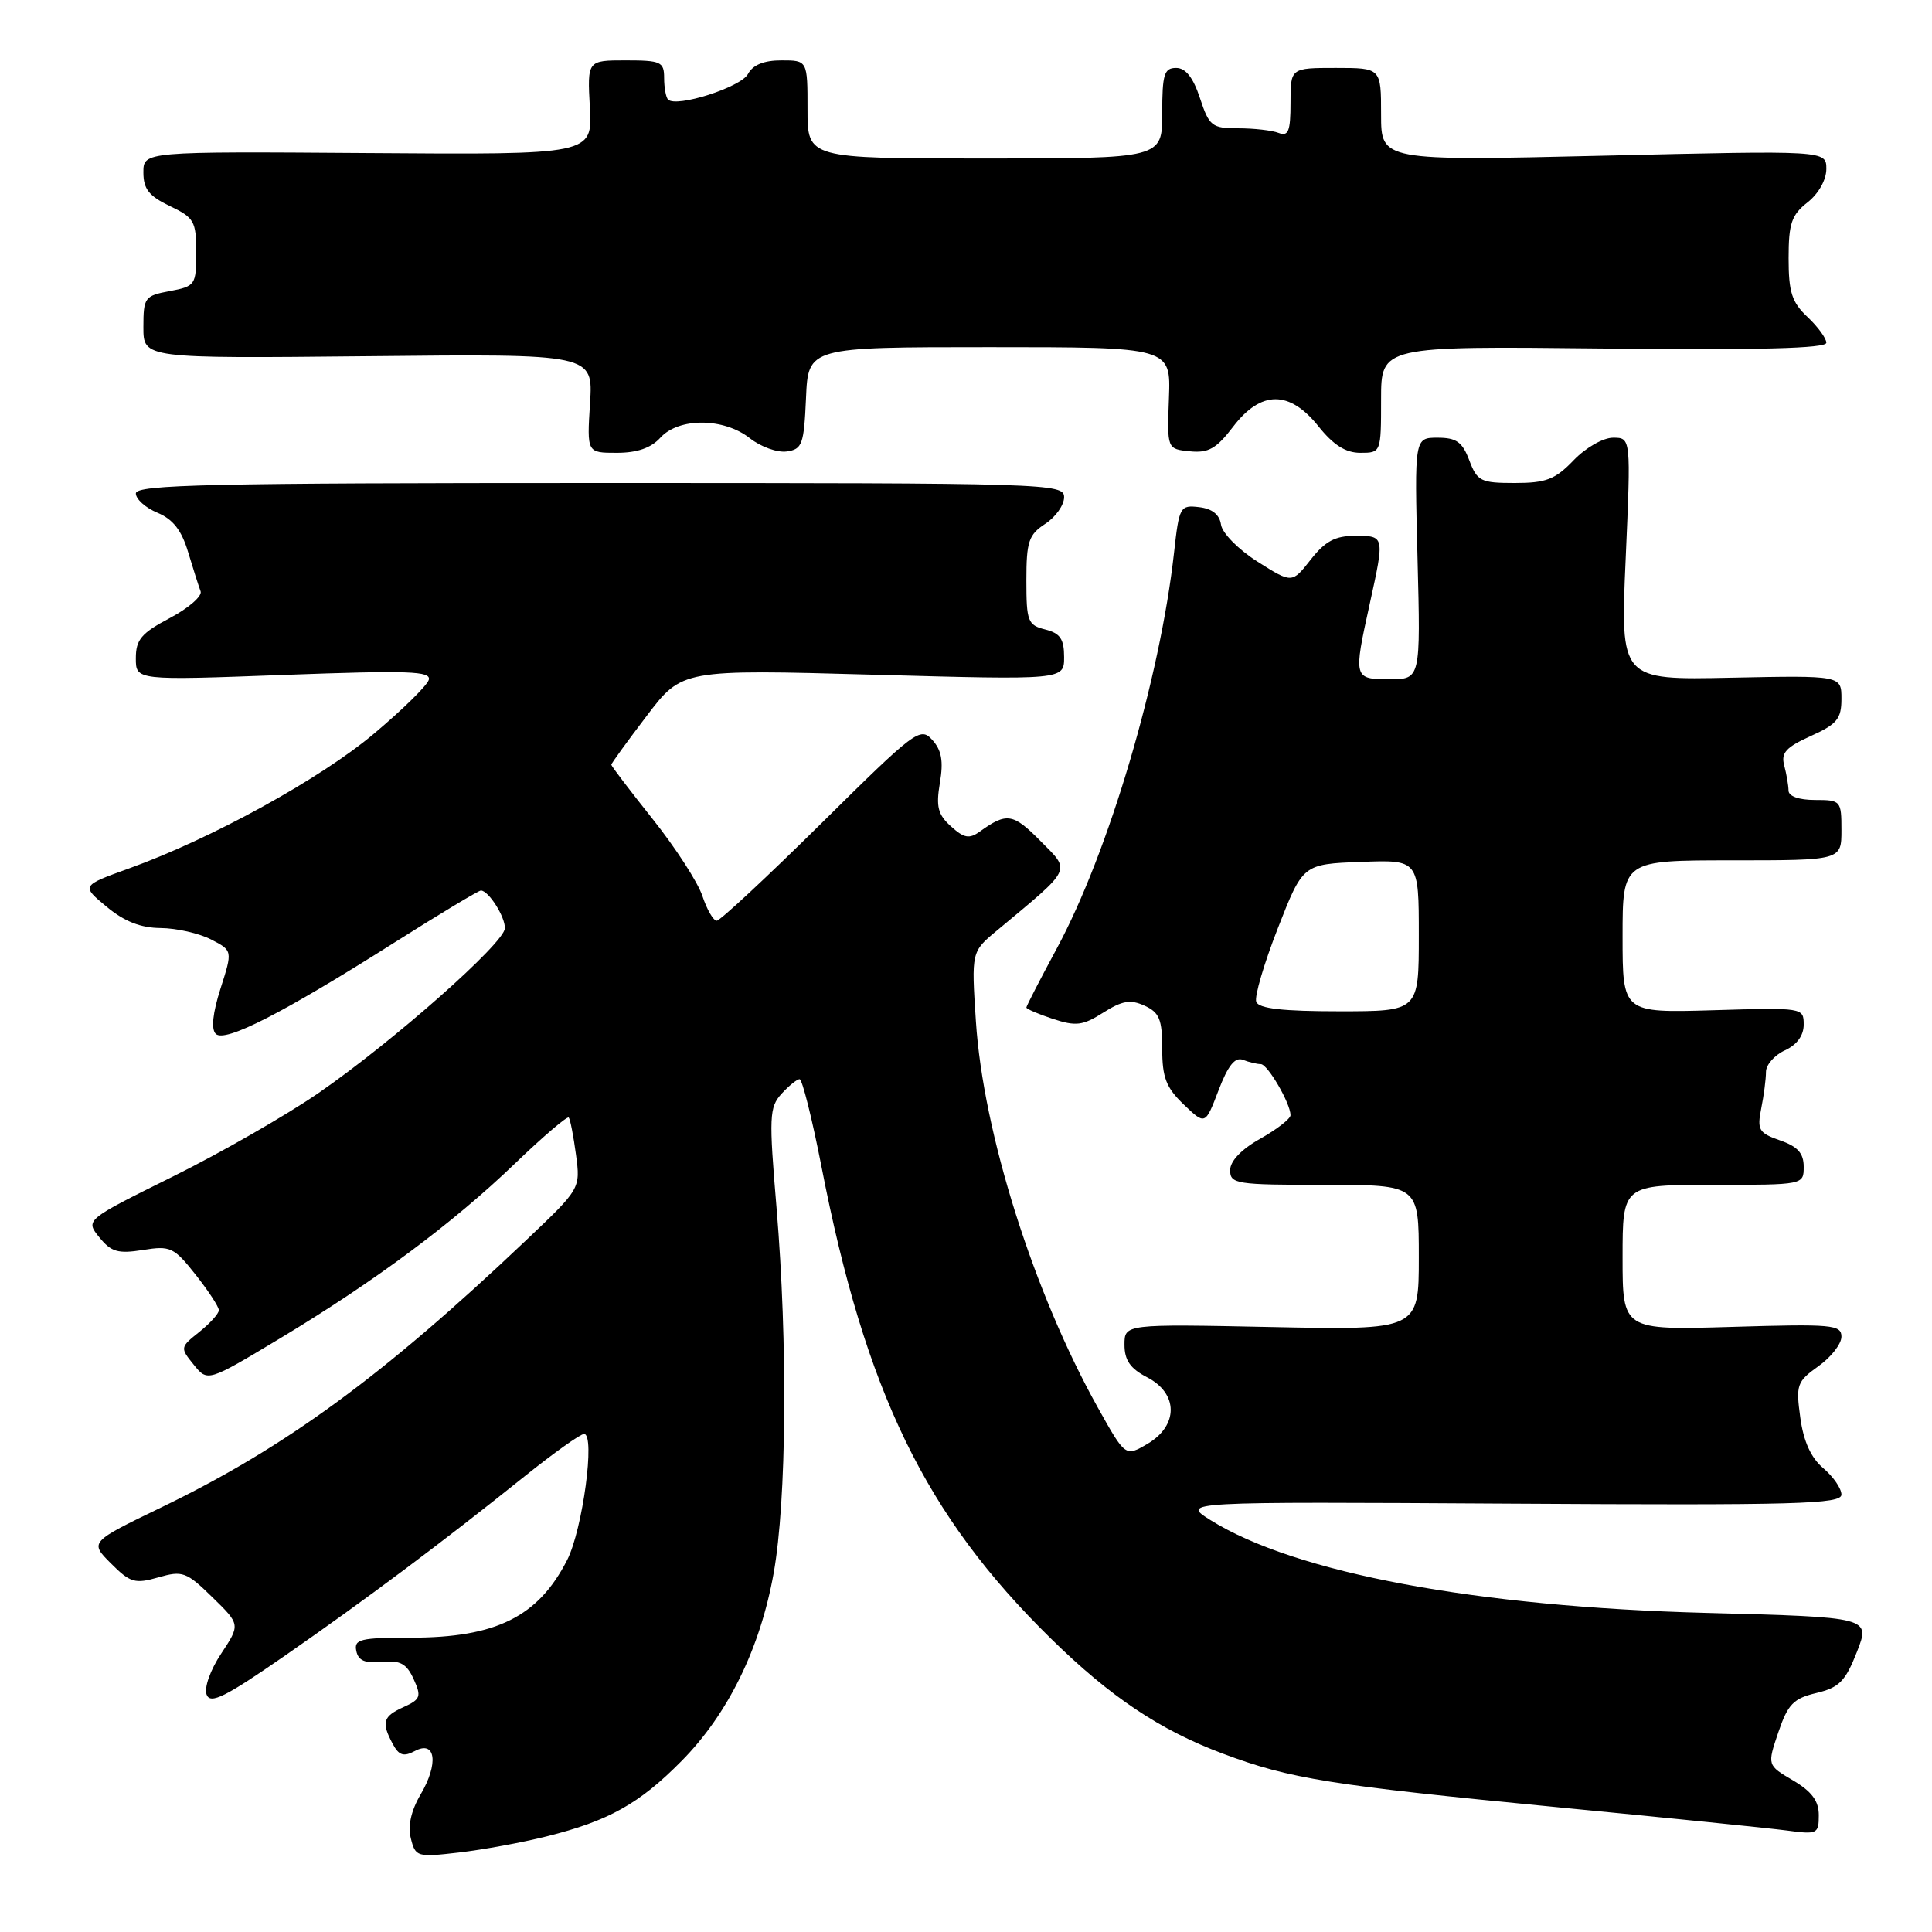 <?xml version="1.0" encoding="UTF-8" standalone="no"?>
<!DOCTYPE svg PUBLIC "-//W3C//DTD SVG 1.1//EN" "http://www.w3.org/Graphics/SVG/1.1/DTD/svg11.dtd" >
<svg xmlns="http://www.w3.org/2000/svg" xmlns:xlink="http://www.w3.org/1999/xlink" version="1.1" viewBox="0 0 256 256">
 <g >
 <path fill="currentColor"
d=" M 72.44 243.33 C 80.64 241.28 84.71 239.01 90.30 233.35 C 96.47 227.12 100.74 218.39 102.52 208.42 C 104.23 198.82 104.39 177.97 102.90 160.09 C 101.88 147.97 101.93 146.73 103.55 144.94 C 104.52 143.88 105.60 143.00 105.95 143.00 C 106.30 143.00 107.60 148.19 108.84 154.53 C 114.67 184.46 122.59 200.78 139.23 217.10 C 147.12 224.85 153.70 229.25 162.07 232.38 C 170.95 235.71 176.23 236.55 206.50 239.48 C 220.80 240.86 234.41 242.24 236.75 242.55 C 240.80 243.10 241.00 243.00 241.00 240.53 C 241.00 238.63 240.08 237.39 237.58 235.91 C 234.16 233.90 234.16 233.90 235.64 229.53 C 236.91 225.80 237.65 225.05 240.69 224.33 C 243.70 223.61 244.52 222.79 246.05 218.89 C 247.85 214.29 247.85 214.29 226.18 213.72 C 195.60 212.92 171.65 208.44 160.41 201.43 C 156.50 198.98 156.50 198.98 200.25 199.24 C 238.09 199.47 244.00 199.30 244.00 198.04 C 244.00 197.23 242.92 195.66 241.59 194.54 C 239.96 193.16 238.98 191.00 238.55 187.85 C 237.95 183.49 238.10 183.07 240.95 181.03 C 242.63 179.84 244.00 178.08 244.00 177.12 C 244.00 175.53 242.79 175.42 229.50 175.82 C 215.00 176.25 215.00 176.25 215.00 166.63 C 215.00 157.00 215.00 157.00 227.00 157.00 C 239.00 157.00 239.00 157.00 239.00 154.60 C 239.00 152.81 238.21 151.92 235.87 151.11 C 233.04 150.12 232.81 149.72 233.37 146.88 C 233.72 145.16 234.00 142.98 234.00 142.04 C 234.00 141.09 235.13 139.81 236.50 139.18 C 238.10 138.45 239.00 137.22 239.00 135.77 C 239.00 133.52 238.92 133.50 227.00 133.86 C 215.00 134.21 215.00 134.21 215.00 124.11 C 215.00 114.00 215.00 114.00 229.50 114.00 C 244.00 114.00 244.00 114.00 244.00 110.00 C 244.00 106.10 243.92 106.00 240.50 106.00 C 238.37 106.00 236.99 105.51 236.99 104.75 C 236.98 104.06 236.72 102.57 236.42 101.43 C 235.97 99.76 236.64 99.02 239.93 97.53 C 243.42 95.96 244.00 95.25 244.00 92.60 C 244.00 89.50 244.00 89.50 229.35 89.80 C 214.70 90.11 214.70 90.11 215.41 74.05 C 216.11 58.00 216.11 58.00 213.74 58.00 C 212.42 58.00 210.11 59.32 208.50 61.00 C 206.07 63.53 204.86 64.00 200.73 64.00 C 196.20 64.00 195.74 63.77 194.69 61.00 C 193.77 58.56 192.98 58.00 190.49 58.00 C 187.42 58.00 187.42 58.00 187.83 74.00 C 188.24 90.00 188.24 90.00 184.12 90.00 C 179.35 90.00 179.32 89.89 181.50 80.00 C 183.48 70.99 183.48 71.00 179.57 71.00 C 176.91 71.00 175.59 71.71 173.67 74.16 C 171.20 77.31 171.20 77.31 166.64 74.43 C 164.10 72.82 161.95 70.64 161.79 69.52 C 161.60 68.18 160.62 67.40 158.89 67.20 C 156.37 66.90 156.24 67.14 155.57 73.20 C 153.71 89.94 146.90 112.94 140.03 125.68 C 137.81 129.79 136.00 133.31 136.00 133.50 C 136.00 133.69 137.58 134.37 139.52 135.01 C 142.57 136.01 143.47 135.90 146.18 134.18 C 148.70 132.59 149.79 132.40 151.66 133.26 C 153.62 134.15 154.00 135.07 154.00 138.97 C 154.00 142.78 154.52 144.12 156.85 146.35 C 159.70 149.08 159.70 149.08 161.46 144.48 C 162.71 141.20 163.64 140.03 164.69 140.43 C 165.50 140.75 166.57 141.00 167.06 141.00 C 167.97 141.00 171.00 146.20 171.00 147.77 C 171.00 148.24 169.20 149.64 167.00 150.88 C 164.48 152.29 163.00 153.85 163.00 155.06 C 163.00 156.88 163.80 157.00 175.50 157.00 C 188.00 157.00 188.00 157.00 188.00 166.62 C 188.00 176.24 188.00 176.24 168.50 175.84 C 149.00 175.44 149.00 175.44 149.00 178.19 C 149.00 180.24 149.77 181.35 152.00 182.50 C 156.14 184.64 156.17 188.88 152.06 191.31 C 149.12 193.04 149.12 193.04 145.50 186.57 C 136.97 171.31 130.27 150.11 129.31 135.31 C 128.71 126.11 128.71 126.11 132.09 123.31 C 142.22 114.87 141.91 115.52 137.84 111.41 C 134.22 107.75 133.39 107.63 129.81 110.20 C 128.43 111.19 127.73 111.06 126.01 109.50 C 124.27 107.94 124.01 106.90 124.54 103.73 C 125.03 100.85 124.77 99.41 123.53 98.04 C 121.94 96.28 121.29 96.77 108.83 109.10 C 101.65 116.19 95.42 122.00 94.97 122.00 C 94.52 122.00 93.67 120.52 93.07 118.72 C 92.47 116.91 89.51 112.33 86.49 108.54 C 83.47 104.75 81.00 101.50 81.00 101.33 C 81.00 101.16 83.11 98.25 85.69 94.86 C 90.37 88.70 90.37 88.70 115.69 89.40 C 141.00 90.10 141.00 90.10 141.00 87.07 C 141.00 84.67 140.48 83.91 138.50 83.41 C 136.19 82.83 136.00 82.34 136.00 76.91 C 136.00 71.76 136.30 70.85 138.50 69.41 C 139.88 68.51 141.00 66.92 141.00 65.88 C 141.00 64.06 139.08 64.00 79.50 64.00 C 27.91 64.00 18.00 64.22 18.00 65.38 C 18.00 66.14 19.29 67.29 20.86 67.94 C 22.92 68.80 24.06 70.25 24.93 73.17 C 25.60 75.39 26.34 77.72 26.58 78.35 C 26.82 78.98 24.99 80.58 22.51 81.89 C 18.73 83.89 18.00 84.75 18.00 87.22 C 18.00 90.16 18.00 90.16 37.63 89.43 C 54.22 88.82 57.19 88.92 56.81 90.10 C 56.56 90.87 53.30 94.07 49.56 97.21 C 42.48 103.18 28.01 111.14 17.13 115.06 C 10.76 117.36 10.76 117.36 14.13 120.15 C 16.49 122.11 18.64 122.95 21.30 122.97 C 23.39 122.99 26.39 123.67 27.96 124.48 C 30.83 125.96 30.83 125.96 29.22 130.99 C 28.18 134.24 27.96 136.36 28.59 136.99 C 29.79 138.19 37.46 134.27 52.33 124.85 C 58.29 121.08 63.42 118.00 63.72 118.00 C 64.73 118.00 66.94 121.47 66.90 123.00 C 66.85 124.95 52.14 137.96 42.25 144.80 C 37.99 147.74 29.28 152.74 22.90 155.90 C 11.30 161.65 11.30 161.65 13.16 163.95 C 14.73 165.89 15.63 166.15 18.93 165.63 C 22.58 165.04 23.04 165.26 25.92 168.90 C 27.61 171.04 29.00 173.16 29.00 173.61 C 29.00 174.06 27.83 175.35 26.41 176.49 C 23.86 178.52 23.85 178.59 25.67 180.83 C 27.51 183.11 27.51 183.11 37.01 177.40 C 49.64 169.80 60.03 162.07 68.25 154.16 C 71.96 150.59 75.17 147.86 75.36 148.08 C 75.56 148.31 75.99 150.53 76.32 153.00 C 76.92 157.50 76.92 157.50 69.71 164.34 C 50.84 182.26 37.86 191.77 21.47 199.69 C 11.87 204.33 11.87 204.33 14.70 207.16 C 17.26 209.72 17.87 209.90 20.98 209.01 C 24.19 208.09 24.69 208.27 28.14 211.64 C 31.85 215.26 31.85 215.26 29.31 219.11 C 27.86 221.29 27.03 223.64 27.38 224.55 C 27.88 225.85 29.85 224.86 37.75 219.39 C 48.36 212.03 58.58 204.39 69.50 195.63 C 73.35 192.54 76.90 190.01 77.39 190.01 C 78.91 190.00 77.20 202.69 75.15 206.71 C 71.31 214.23 65.74 217.00 54.46 217.00 C 47.75 217.00 46.89 217.21 47.21 218.75 C 47.47 220.04 48.36 220.42 50.60 220.21 C 53.04 219.98 53.87 220.43 54.81 222.49 C 55.86 224.79 55.73 225.17 53.49 226.19 C 50.73 227.44 50.51 228.21 52.04 231.08 C 52.86 232.61 53.48 232.81 54.97 232.02 C 57.73 230.54 58.15 233.68 55.73 237.78 C 54.47 239.93 54.02 241.94 54.44 243.60 C 55.05 246.05 55.27 246.11 60.79 245.47 C 63.93 245.11 69.17 244.15 72.44 243.33 Z  M 87.50 58.00 C 89.94 55.31 95.90 55.34 99.36 58.07 C 100.81 59.21 103.01 60.00 104.25 59.82 C 106.30 59.53 106.53 58.89 106.80 52.75 C 107.09 46.00 107.09 46.00 131.11 46.00 C 155.14 46.00 155.14 46.00 154.89 52.75 C 154.64 59.50 154.64 59.50 157.66 59.80 C 160.12 60.05 161.18 59.45 163.39 56.55 C 167.09 51.70 170.87 51.69 174.71 56.50 C 176.68 58.97 178.31 60.00 180.25 60.00 C 182.99 60.00 183.00 59.98 183.00 52.93 C 183.00 45.86 183.00 45.86 212.50 46.18 C 233.08 46.40 242.00 46.17 242.00 45.42 C 242.00 44.83 240.87 43.29 239.50 42.00 C 237.43 40.05 237.00 38.72 237.00 34.22 C 237.00 29.62 237.38 28.49 239.50 26.82 C 240.96 25.68 242.00 23.83 242.00 22.39 C 242.00 19.93 242.00 19.93 212.50 20.63 C 183.00 21.32 183.00 21.32 183.00 15.16 C 183.00 9.00 183.00 9.00 177.00 9.00 C 171.00 9.00 171.00 9.00 171.00 13.61 C 171.00 17.40 170.72 18.11 169.42 17.61 C 168.55 17.27 166.15 17.00 164.08 17.00 C 160.58 17.00 160.23 16.72 159.00 13.00 C 158.10 10.26 157.10 9.00 155.84 9.00 C 154.26 9.00 154.00 9.84 154.00 15.00 C 154.00 21.00 154.00 21.00 130.50 21.00 C 107.00 21.00 107.00 21.00 107.00 14.50 C 107.00 8.00 107.00 8.00 103.54 8.00 C 101.21 8.00 99.75 8.60 99.10 9.82 C 98.16 11.56 89.62 14.29 88.52 13.19 C 88.24 12.90 88.00 11.62 88.00 10.33 C 88.00 8.19 87.58 8.00 82.91 8.00 C 77.82 8.00 77.82 8.00 78.16 14.25 C 78.50 20.50 78.50 20.50 48.75 20.28 C 19.00 20.07 19.00 20.07 19.00 22.85 C 19.00 25.04 19.74 25.98 22.50 27.30 C 25.73 28.84 26.00 29.31 26.00 33.44 C 26.00 37.76 25.88 37.93 22.50 38.57 C 19.17 39.19 19.00 39.42 19.00 43.36 C 19.00 47.50 19.00 47.50 48.80 47.20 C 78.60 46.89 78.60 46.89 78.18 53.45 C 77.77 60.00 77.77 60.00 81.73 60.00 C 84.42 60.00 86.27 59.36 87.50 58.00 Z  M 166.46 132.75 C 166.20 132.06 167.49 127.67 169.32 123.00 C 172.64 114.50 172.64 114.50 180.32 114.21 C 188.00 113.92 188.00 113.92 188.00 123.96 C 188.00 134.00 188.00 134.00 177.47 134.00 C 169.96 134.00 166.80 133.64 166.46 132.75 Z "/>
</g>
</svg>